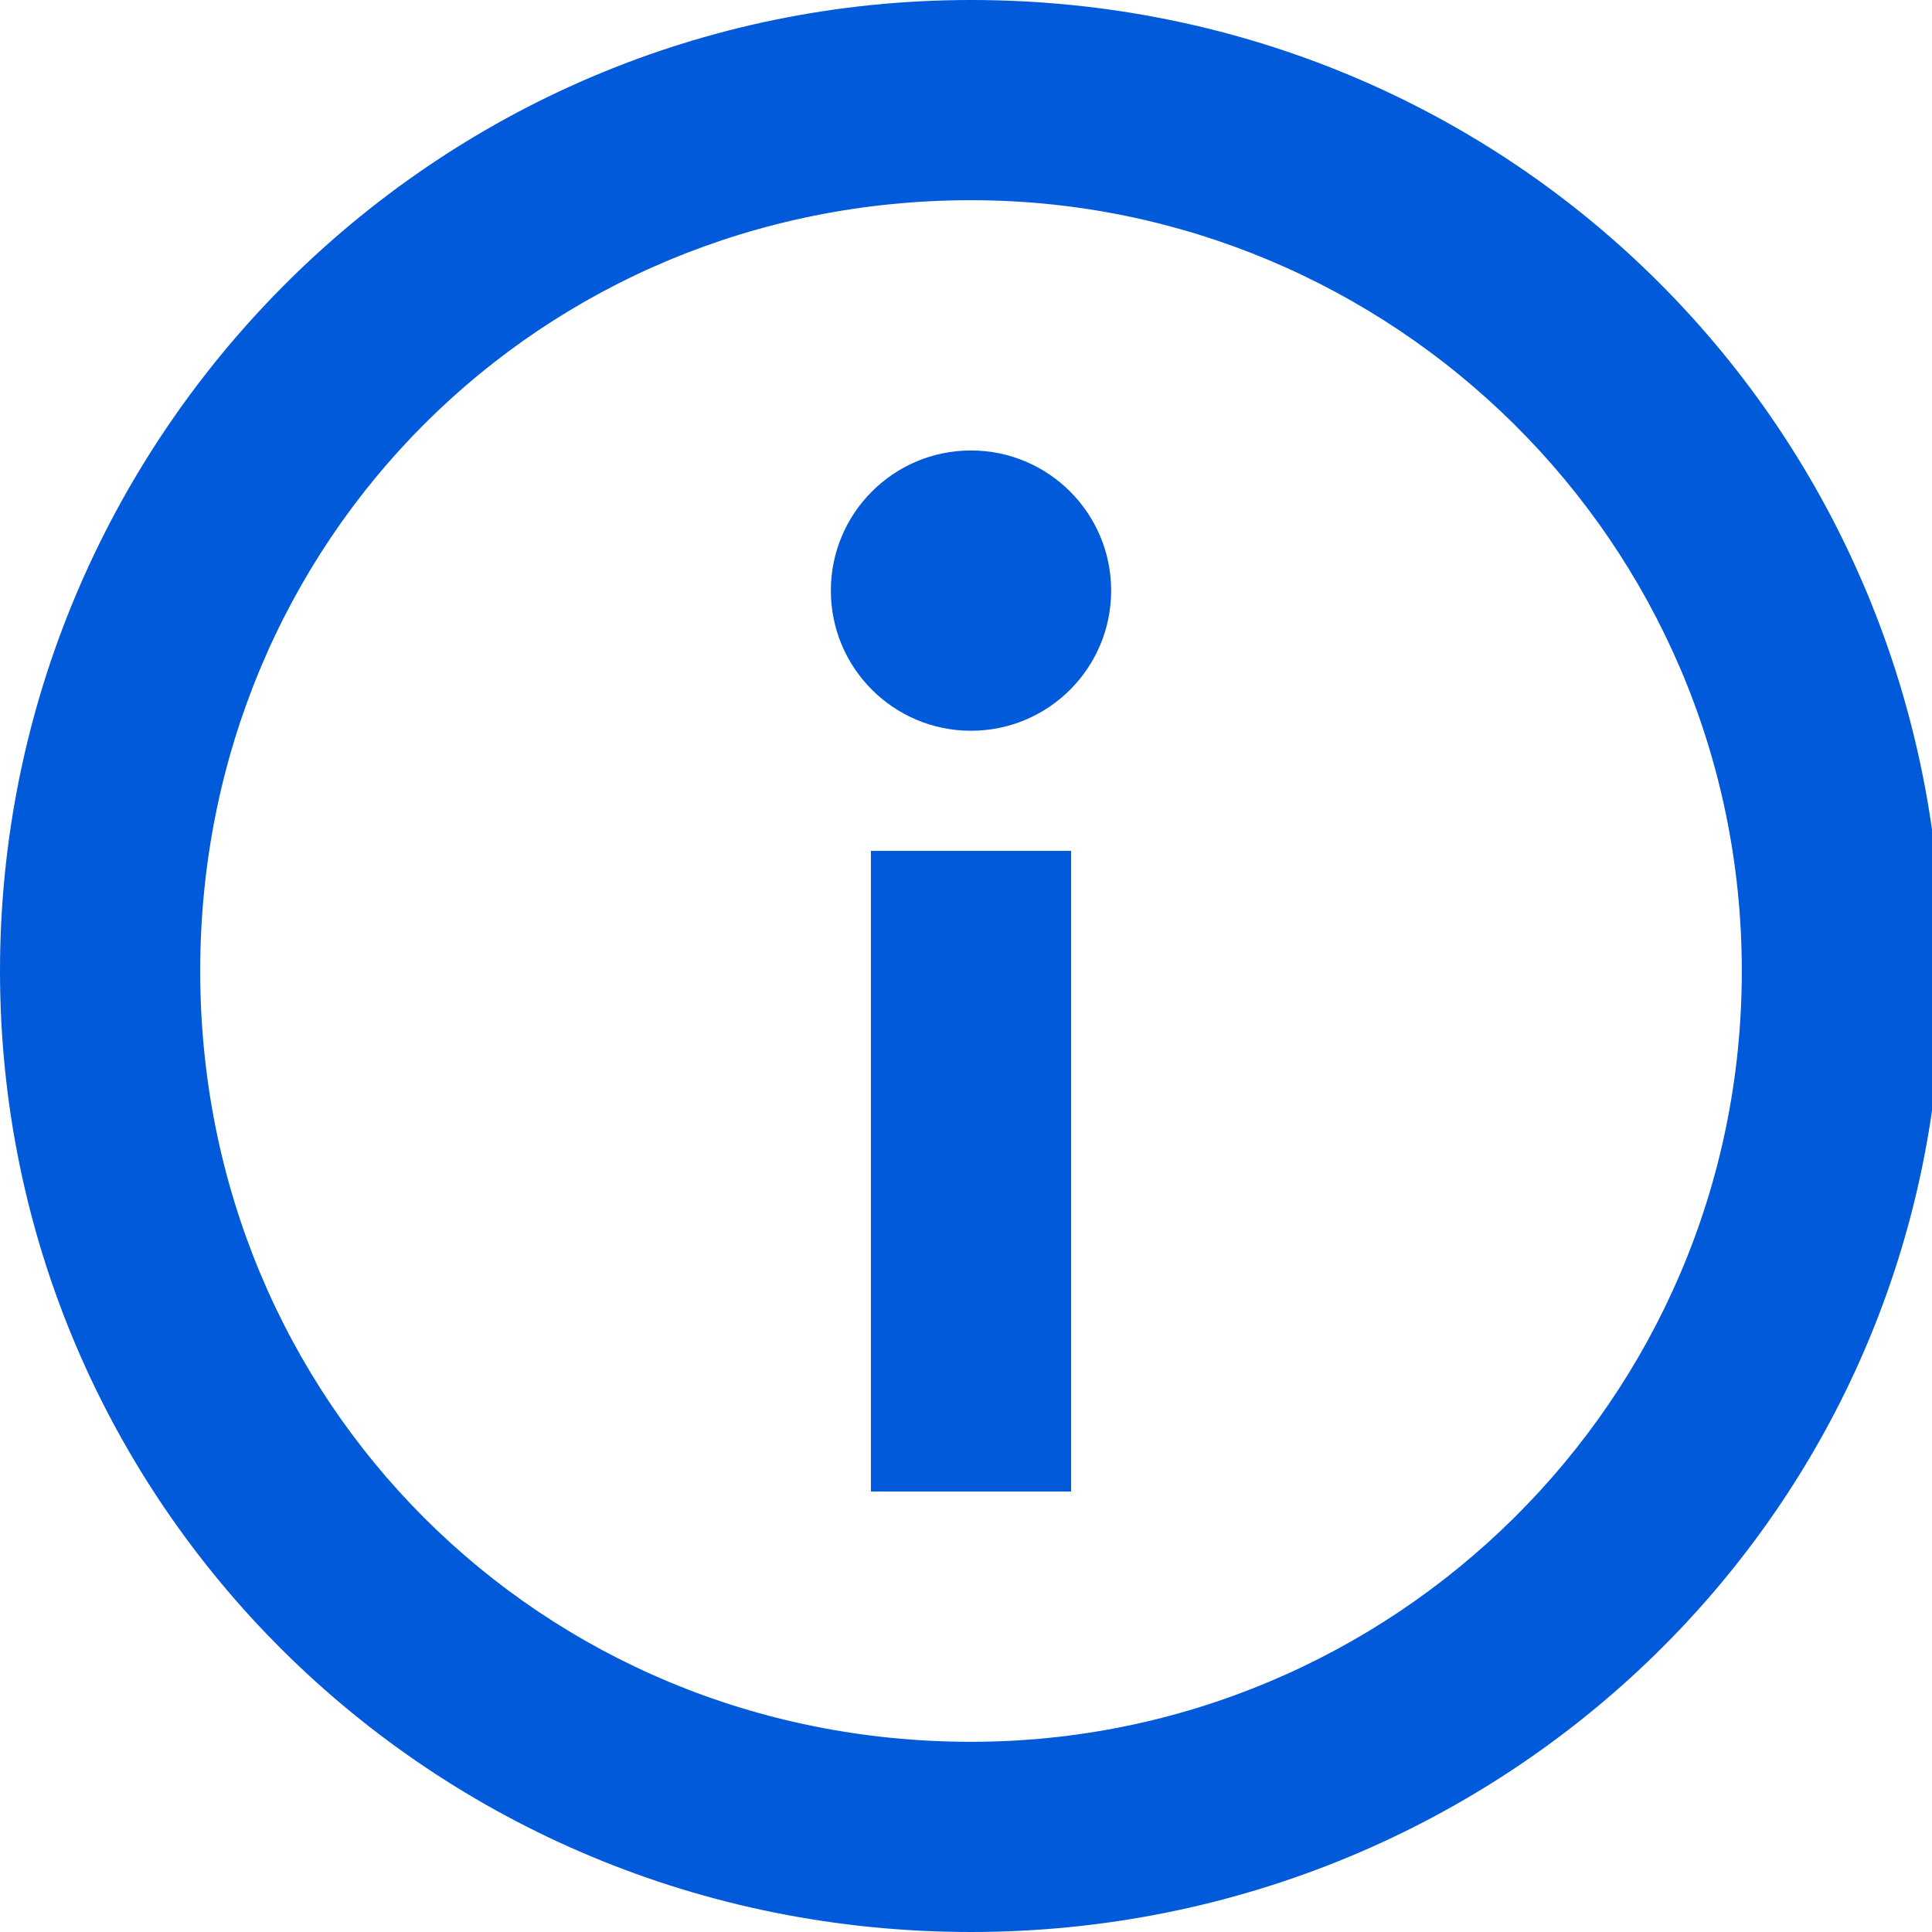 <?xml version="1.0" encoding="utf-8"?>
<!-- Generator: Adobe Illustrator 27.1.1, SVG Export Plug-In . SVG Version: 6.00 Build 0)  -->
<svg version="1.1" id="Layer_1" xmlns="http://www.w3.org/2000/svg" xmlns:xlink="http://www.w3.org/1999/xlink" x="0px" y="0px"
	 viewBox="0 0 19.3 19.3" style="enable-background:new 0 0 19.3 19.3;" xml:space="preserve">
<style type="text/css">
	.st0{fill:#005AD9;}
</style>
<g>
	<g>
		<path class="st0" d="M9.7,19.3C4.3,19.3,0,15,0,9.7S4.3,0,9.7,0s9.7,4.3,9.7,9.7S15,19.3,9.7,19.3z M9.7,2C5.4,2,2,5.4,2,9.7
			s3.4,7.7,7.7,7.7c4.2,0,7.7-3.4,7.7-7.7S13.9,2,9.7,2z"/>
	</g>
	<g>
		<g>
			<g>
				<rect x="8.7" y="8.5" class="st0" width="2" height="6.4"/>
			</g>
		</g>
		<g>
			<circle class="st0" cx="9.7" cy="5.9" r="1.4"/>
		</g>
	</g>
</g>
</svg>
